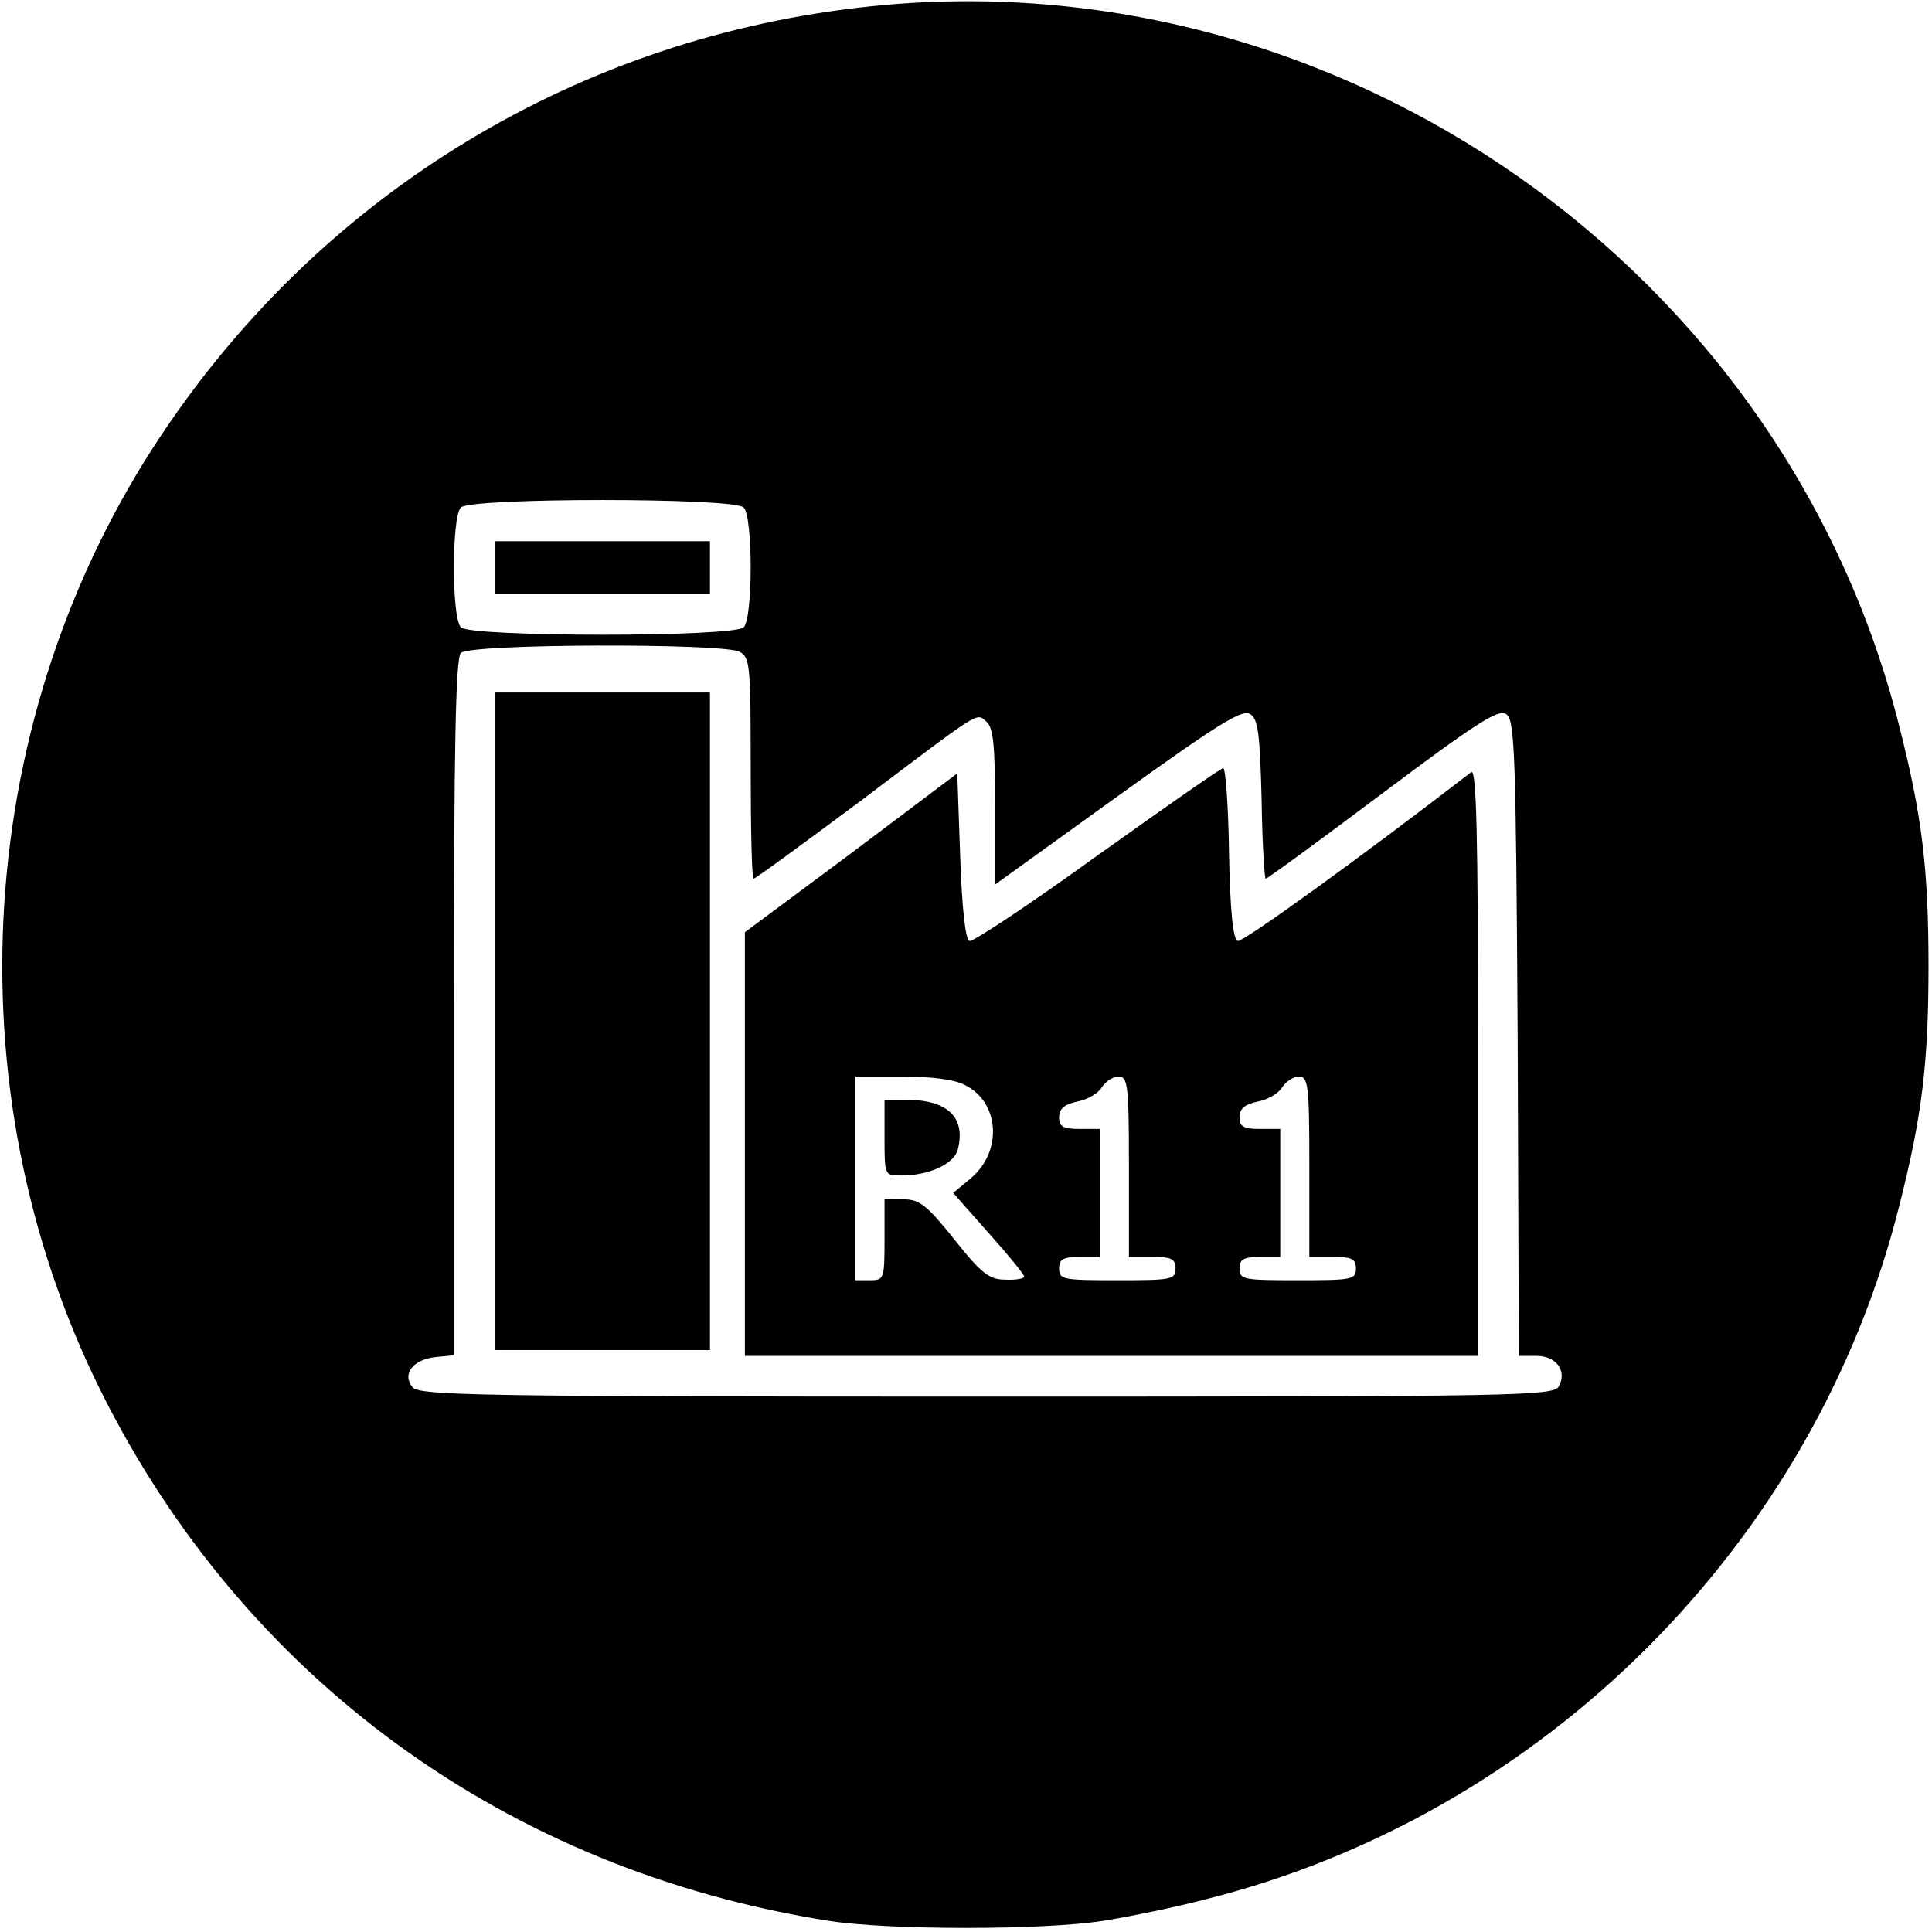 <?xml version="1.0" standalone="no"?>
<!DOCTYPE svg PUBLIC "-//W3C//DTD SVG 20010904//EN"
 "http://www.w3.org/TR/2001/REC-SVG-20010904/DTD/svg10.dtd">
<svg version="1.0" xmlns="http://www.w3.org/2000/svg"
 width="332pt" height="332pt" viewBox="0 0 332 332"
 preserveAspectRatio="xMidYMid meet">

<g transform="translate(0,332) scale(0.1,-0.1)"
fill="#000000" stroke="none">
<path d="M1495 3309 c-497 -52 -937 -317 -1216 -734 -324 -483 -365 -1123
-106 -1645 246 -494 698 -824 1252 -911 103 -16 367 -16 470 0 44 7 123 23
176 37 581 145 1048 612 1193 1193 39 153 50 245 50 411 0 166 -11 258 -50
411 -197 787 -962 1323 -1769 1238z m-217 -861 c16 -16 16 -190 0 -206 -17
-17 -469 -17 -486 0 -16 16 -16 190 0 206 17 17 469 17 486 0z m-7 -248 c18
-10 19 -23 19 -200 0 -105 2 -190 5 -190 3 0 85 60 183 133 212 160 199 152
217 137 12 -10 15 -41 15 -146 l0 -134 211 152 c171 123 214 150 227 141 14
-8 17 -33 20 -147 1 -75 5 -136 7 -136 3 0 93 66 201 147 160 120 199 145 212
136 15 -9 17 -60 20 -557 l2 -546 30 0 c34 0 53 -25 39 -52 -9 -17 -61 -18
-983 -18 -876 0 -975 2 -987 16 -19 23 1 48 40 52 l31 3 0 598 c0 451 3 600
12 609 16 16 450 17 479 2z"/>
<path d="M850 2345 l0 -45 185 0 185 0 0 45 0 45 -185 0 -185 0 0 -45z"/>
<path d="M850 1565 l0 -565 185 0 185 0 0 565 0 565 -185 0 -185 0 0 -565z"/>
<path d="M1886 1850 c-115 -83 -214 -149 -220 -147 -7 2 -13 57 -16 146 l-5
142 -182 -137 -183 -136 0 -364 0 -364 630 0 630 0 0 506 c0 404 -3 504 -12
497 -193 -149 -393 -293 -401 -290 -8 2 -13 50 -15 150 -1 81 -6 147 -10 147
-4 0 -101 -68 -216 -150z m-227 -395 c59 -30 64 -114 9 -160 l-30 -25 61 -69
c34 -38 61 -71 61 -75 0 -3 -15 -6 -32 -5 -28 0 -41 10 -88 69 -47 59 -60 69
-87 69 l-33 1 0 -70 c0 -68 -1 -70 -25 -70 l-25 0 0 175 0 175 80 0 c51 0 91
-5 109 -15z m281 -140 l0 -155 40 0 c33 0 40 -3 40 -20 0 -19 -7 -20 -100 -20
-93 0 -100 1 -100 20 0 16 7 20 35 20 l35 0 0 110 0 110 -35 0 c-28 0 -35 4
-35 20 0 15 9 22 31 27 17 3 36 14 42 24 7 11 20 19 29 19 16 0 18 -14 18
-155z m310 0 l0 -155 40 0 c33 0 40 -3 40 -20 0 -19 -7 -20 -100 -20 -93 0
-100 1 -100 20 0 16 7 20 35 20 l35 0 0 110 0 110 -35 0 c-28 0 -35 4 -35 20
0 15 9 22 31 27 17 3 36 14 42 24 7 11 20 19 29 19 16 0 18 -14 18 -155z"/>
<path d="M1520 1365 c0 -65 0 -65 29 -65 48 0 91 20 97 45 14 55 -18 85 -88
85 l-38 0 0 -65z"/>
</g>
</svg>
